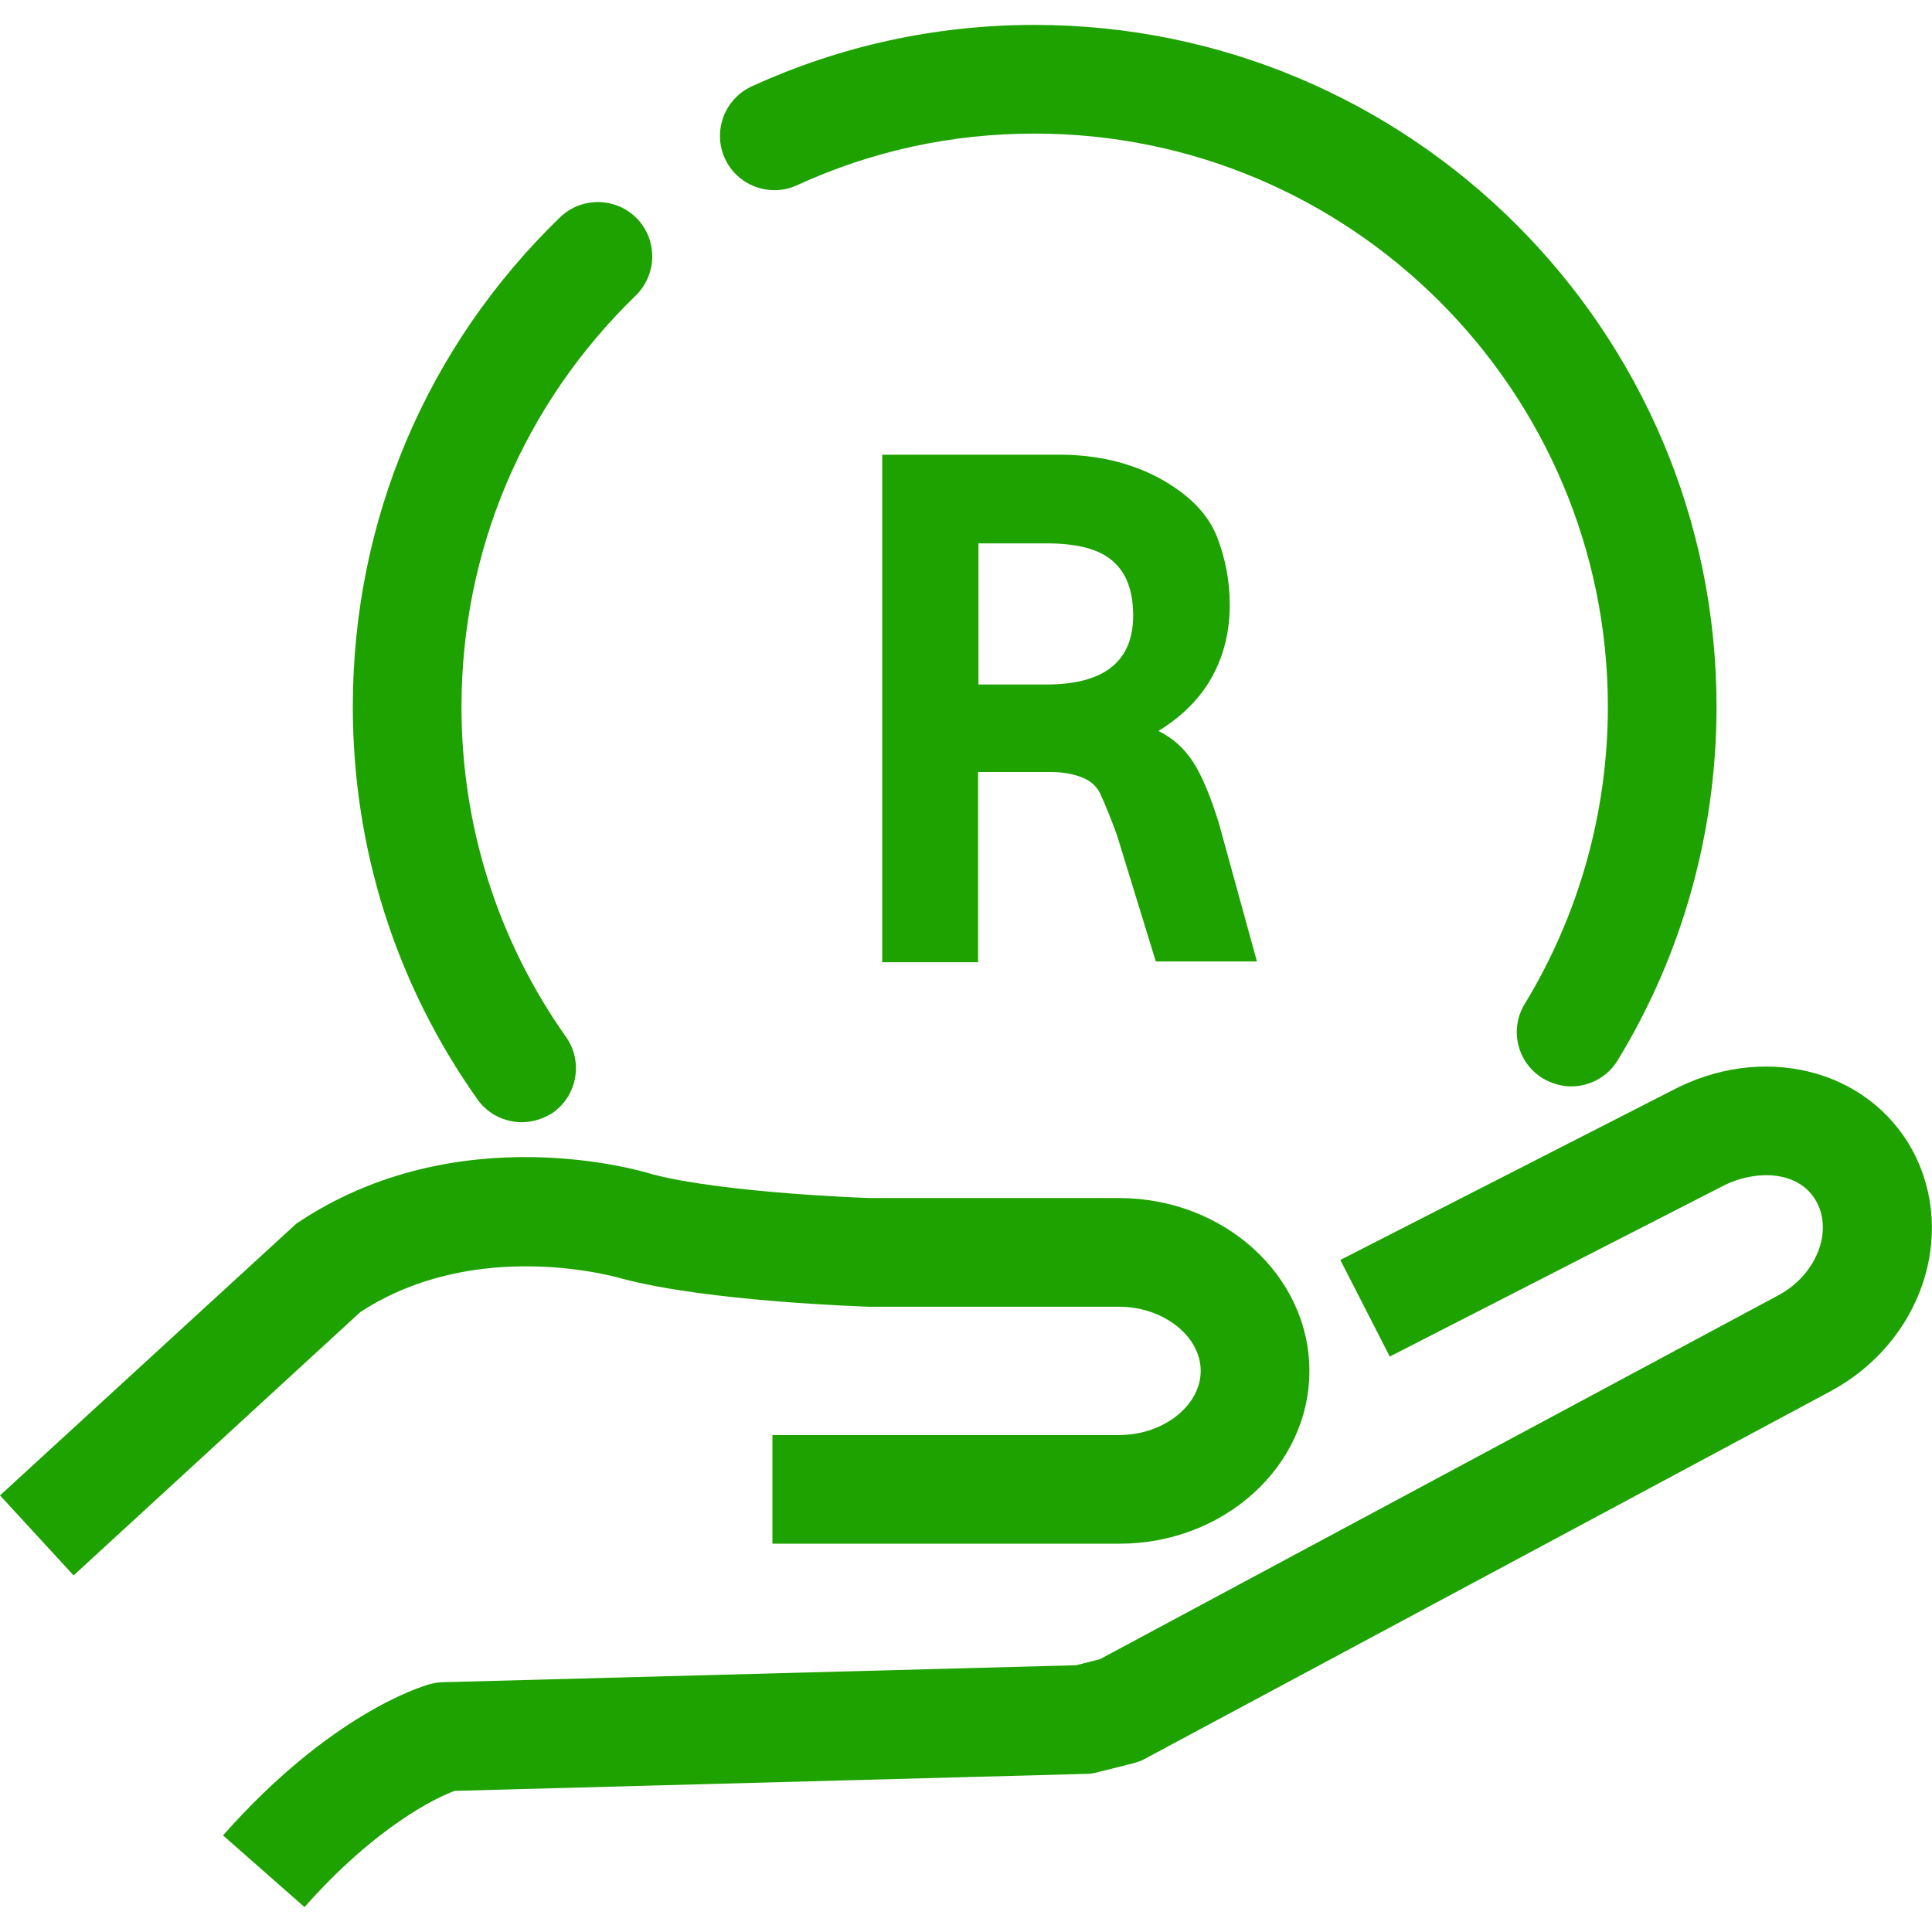 <?xml version="1.0" encoding="utf-8"?>
<!-- Generator: Adobe Illustrator 22.1.0, SVG Export Plug-In . SVG Version: 6.00 Build 0)  -->
<svg version="1.1" id="Layer_1" xmlns="http://www.w3.org/2000/svg" xmlns:xlink="http://www.w3.org/1999/xlink" x="0px" y="0px"
	 viewBox="0 0 512 512" style="enable-background:new 0 0 512 512;" xml:space="preserve">
<style type="text/css">
	.st0{fill:#1EA200;}
</style>
<g>
	<g>
		<g>
			<g>
				<g>
					<path class="st0" d="M80.7,505.4l-21.6-19c28.2-31.9,52.2-39.4,54.9-40.1c1.1-0.3,2.3-0.5,3.5-0.5l167.7-4.5l6.3-1.6
						l179.9-96.5c9.8-5.3,14.4-16.6,10-24.7c-4.6-8.5-16.5-8.7-25.4-3.9l-87.7,44.9l-13.1-25.6l87.5-44.7
						c24.1-13,52.4-6.1,64.2,15.8c11.9,22.3,2.2,50.8-21.8,63.7l-181.5,97.3c-1,0.6-2.2,1-3.3,1.3l-9.6,2.4c-1,0.3-2.1,0.4-3.1,0.4
						l-167.1,4.5C116,476.2,99.8,483.8,80.7,505.4z"/>
				</g>
				<g>
					<path class="st0" d="M19.5,417.5L0,396.3l78.5-72c42.8-28.9,92.3-13.8,94.4-13.1c19.1,5,57.3,6.3,57.7,6.3l66,0
						c27.8,0,50.4,20.6,50.4,45.8c0,25.3-22.6,45.8-50.4,45.8h-91.9v-28.8h91.9c11.7,0,21.6-7.8,21.6-17c0-9.2-9.9-17-21.6-17h-66.4
						c-2.2-0.1-42.4-1.4-65.2-7.4c-1-0.3-38.5-11.4-69.5,8.8L19.5,417.5z"/>
				</g>
			</g>
		</g>
	</g>
	<g>
		<g>
			<g>
				<path class="st0" d="M138.3,297.4c-4.5,0-9-2.1-11.8-6.1c-21.6-30.5-33-66.5-33-104c0-49.3,19.5-95.4,54.9-129.7
					c5.7-5.5,14.8-5.4,20.4,0.3c5.5,5.7,5.4,14.8-0.3,20.4c-29.8,28.9-46.2,67.6-46.2,109.1c0,31.5,9.6,61.8,27.7,87.4
					c4.6,6.5,3,15.5-3.5,20.1C144,296.5,141.1,297.4,138.3,297.4z"/>
			</g>
			<g>
				<path class="st0" d="M416.4,287.9c-2.5,0-5.1-0.7-7.5-2.1c-6.8-4.1-9-13-4.8-19.8c14.4-23.7,22-50.9,22-78.7
					c0-83.7-68.1-151.9-151.9-151.9c-22,0-43.2,4.6-63,13.7c-7.2,3.3-15.8,0.1-19.1-7.1c-3.3-7.2-0.1-15.8,7.1-19.1
					c23.6-10.8,48.9-16.3,75-16.3c99.6,0,180.7,81,180.7,180.7c0,33.1-9,65.5-26.2,93.7C426,285.4,421.3,287.9,416.4,287.9z"/>
			</g>
		</g>
	</g>
	<g>
		<path class="st0" d="M233.8,254.9V120.5h47c9.9,0,18.7,2.1,26.4,6.2c7.7,4.2,12.8,9.3,15.3,15.5c2.3,5.9,3.4,12,3.4,18.1
			c0,6.9-1.5,13.2-4.6,18.9s-7.9,10.6-14.3,14.5c3.8,1.9,6.8,4.6,9.1,8.1c2.3,3.5,4.6,8.9,6.9,16.3l10.1,36.7h-26.8L296,221.3
			c-1.6-4.4-3.1-8.1-4.4-10.9c-0.9-2-2.6-3.5-4.9-4.4c-2.4-0.9-5-1.4-8-1.4h-19.5v50.4H233.8z M259.2,181.4h18.1
			c15.3,0,23-6.1,23-18.3c0-6.5-1.8-11.3-5.4-14.4c-3.6-3.2-9.5-4.7-17.5-4.7h-18.1V181.4z"/>
	</g>
</g>
</svg>
